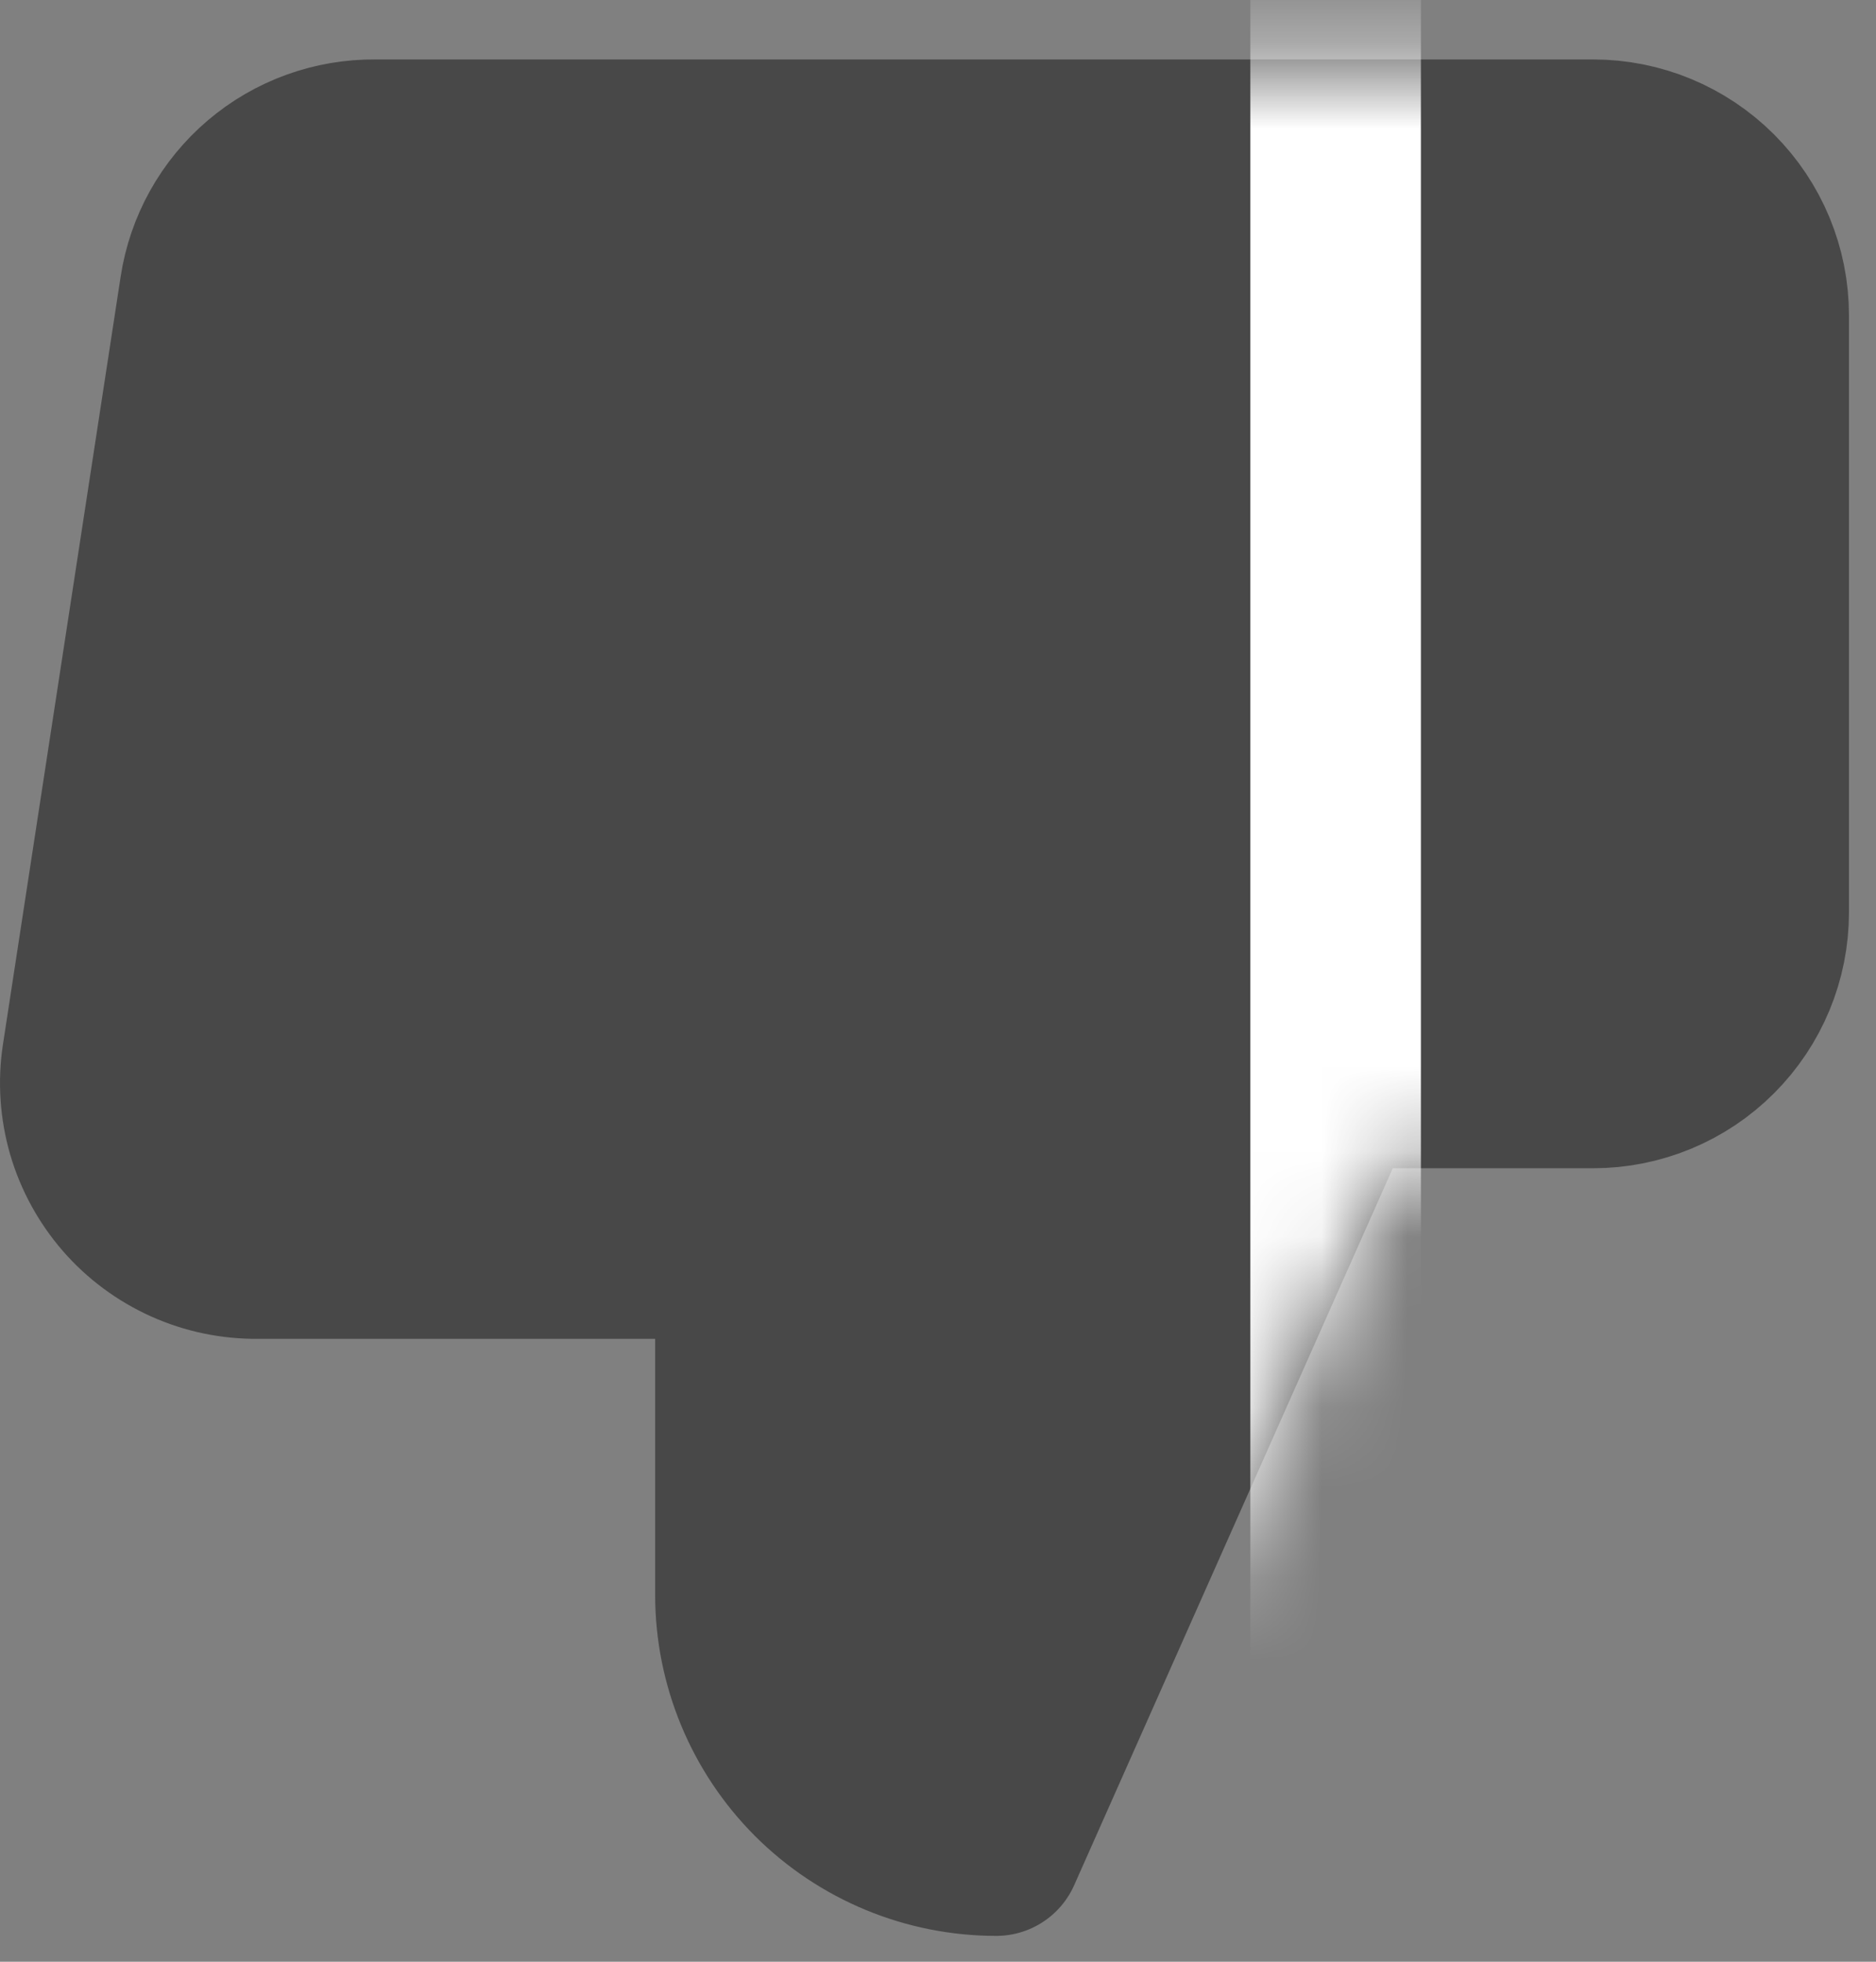 <svg width="22" height="23" viewBox="0 0 22 23" fill="none" xmlns="http://www.w3.org/2000/svg">
<rect x="0" y="0" width="22" height="23" fill="#808080" stroke="none"/>
<path d="M8.683 14.697L8.683 18.697C8.683 19.493 8.999 20.256 9.561 20.819C10.124 21.381 10.887 21.697 11.683 21.697L15.683 12.697L15.683 1.697L4.403 1.697C3.92 1.692 3.452 1.861 3.085 2.173C2.717 2.486 2.475 2.92 2.403 3.397L1.023 12.397C0.979 12.684 0.999 12.977 1.079 13.255C1.16 13.533 1.301 13.791 1.491 14.01C1.681 14.229 1.917 14.403 2.181 14.522C2.446 14.641 2.733 14.7 3.023 14.697L8.683 14.697ZM15.683 1.697L18.683 1.697C19.213 1.697 19.722 1.908 20.097 2.283C20.472 2.658 20.683 3.167 20.683 3.697L20.683 10.697C20.683 11.228 20.472 11.736 20.097 12.111C19.722 12.487 19.213 12.697 18.683 12.697L15.683 12.697" fill="#484848"/>
<path d="M15.683 12.697L11.683 21.697C10.887 21.697 10.124 21.381 9.561 20.819C8.999 20.256 8.683 19.493 8.683 18.697L8.683 14.697L3.023 14.697C2.733 14.7 2.446 14.641 2.181 14.522C1.917 14.403 1.681 14.229 1.491 14.01C1.301 13.791 1.16 13.533 1.079 13.255C0.999 12.977 0.979 12.684 1.023 12.397L2.403 3.397C2.475 2.92 2.717 2.486 3.085 2.173C3.452 1.861 3.92 1.692 4.403 1.697L15.683 1.697M15.683 12.697L15.683 1.697M15.683 12.697L18.683 12.697C19.213 12.697 19.722 12.487 20.097 12.111C20.472 11.736 20.683 11.228 20.683 10.697L20.683 3.697C20.683 3.167 20.472 2.658 20.097 2.283C19.722 1.908 19.213 1.697 18.683 1.697L15.683 1.697" stroke="#484848" stroke-width="2" stroke-linecap="round" stroke-linejoin="round"/>
<mask id="mask0_2066_19" style="mask-type:alpha" maskUnits="userSpaceOnUse" x="0" y="0" width="22" height="23">
<path d="M8.683 14.697L8.683 18.697C8.683 19.493 8.999 20.256 9.561 20.819C10.124 21.381 10.887 21.697 11.683 21.697L15.683 12.697L15.683 1.697L4.403 1.697C3.92 1.692 3.452 1.861 3.085 2.173C2.717 2.486 2.475 2.92 2.403 3.397L1.023 12.397C0.979 12.684 0.999 12.977 1.079 13.255C1.16 13.533 1.301 13.791 1.491 14.01C1.681 14.229 1.917 14.403 2.181 14.522C2.446 14.641 2.733 14.7 3.023 14.697L8.683 14.697ZM15.683 1.697L18.683 1.697C19.213 1.697 19.722 1.908 20.097 2.283C20.472 2.658 20.683 3.167 20.683 3.697L20.683 10.697C20.683 11.228 20.472 11.736 20.097 12.111C19.722 12.487 19.213 12.697 18.683 12.697L15.683 12.697" fill="#484848"/>
<path d="M15.683 12.697L11.683 21.697C10.887 21.697 10.124 21.381 9.561 20.819C8.999 20.256 8.683 19.493 8.683 18.697L8.683 14.697L3.023 14.697C2.733 14.7 2.446 14.641 2.181 14.522C1.917 14.403 1.681 14.229 1.491 14.01C1.301 13.791 1.16 13.533 1.079 13.255C0.999 12.977 0.979 12.684 1.023 12.397L2.403 3.397C2.475 2.92 2.717 2.486 3.085 2.173C3.452 1.861 3.92 1.692 4.403 1.697L15.683 1.697M15.683 12.697L15.683 1.697M15.683 12.697L18.683 12.697C19.213 12.697 19.722 12.487 20.097 12.111C20.472 11.736 20.683 11.228 20.683 10.697L20.683 3.697C20.683 3.167 20.472 2.658 20.097 2.283C19.722 1.908 19.213 1.697 18.683 1.697L15.683 1.697" stroke="#484848" stroke-width="2" stroke-linecap="round" stroke-linejoin="round"/>
</mask>
<g mask="url(#mask0_2066_19)">
<path d="M15.663 20.787L15.663 -2.803" stroke="white" stroke-width="2"/>
</g>
</svg>

